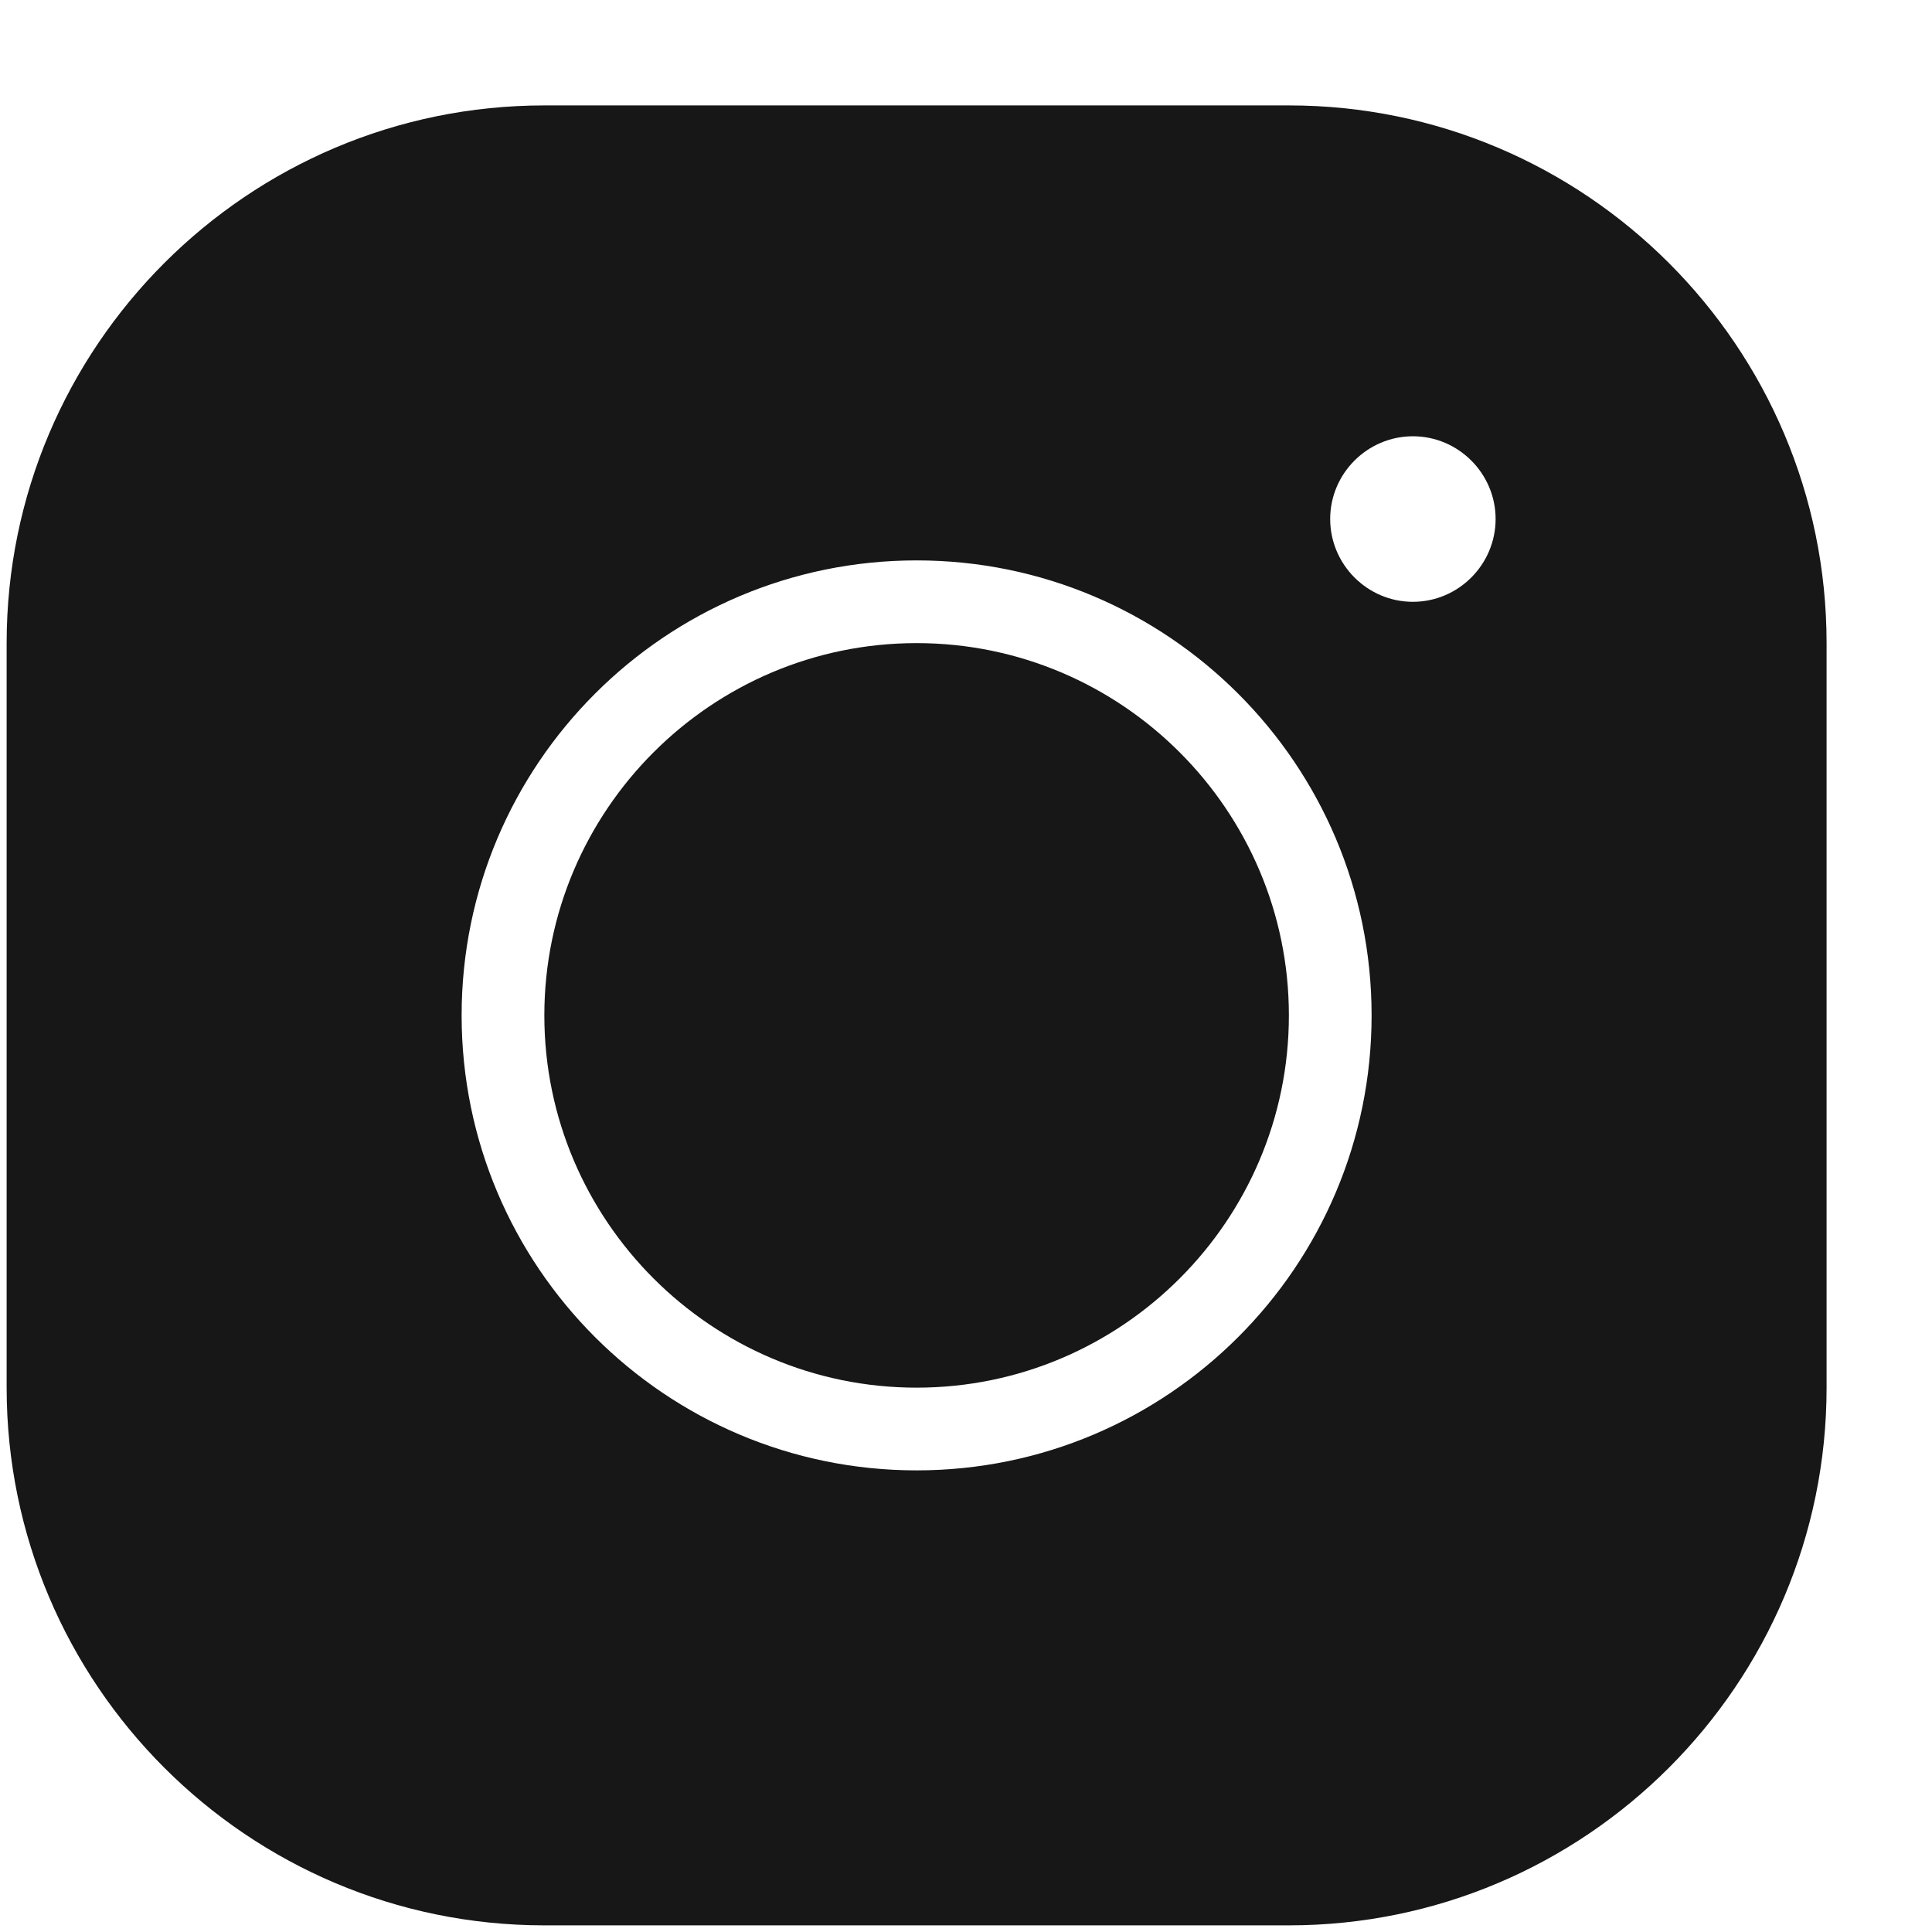 <svg width="16" height="16" viewBox="0 0 16 16" fill="none" xmlns="http://www.w3.org/2000/svg">
<path d="M4.508 0.873C2.052 0.873 0.055 2.87 0.055 5.326V11.492C0.055 13.948 2.052 15.945 4.508 15.945H10.674C13.13 15.945 15.127 13.948 15.127 11.492V5.326C15.127 2.87 13.13 0.873 10.674 0.873H4.508ZM11.701 3.613C12.078 3.613 12.386 3.922 12.386 4.298C12.386 4.675 12.078 4.984 11.701 4.984C11.324 4.984 11.016 4.675 11.016 4.298C11.016 3.922 11.324 3.613 11.701 3.613ZM7.591 4.641C9.67 4.641 11.359 6.33 11.359 8.409C11.359 10.488 9.67 12.177 7.591 12.177C5.511 12.177 3.823 10.488 3.823 8.409C3.823 6.33 5.511 4.641 7.591 4.641ZM7.591 5.326C5.892 5.326 4.508 6.71 4.508 8.409C4.508 10.108 5.892 11.492 7.591 11.492C9.29 11.492 10.674 10.108 10.674 8.409C10.674 6.71 9.29 5.326 7.591 5.326Z" fill="#171717"/>
</svg>
